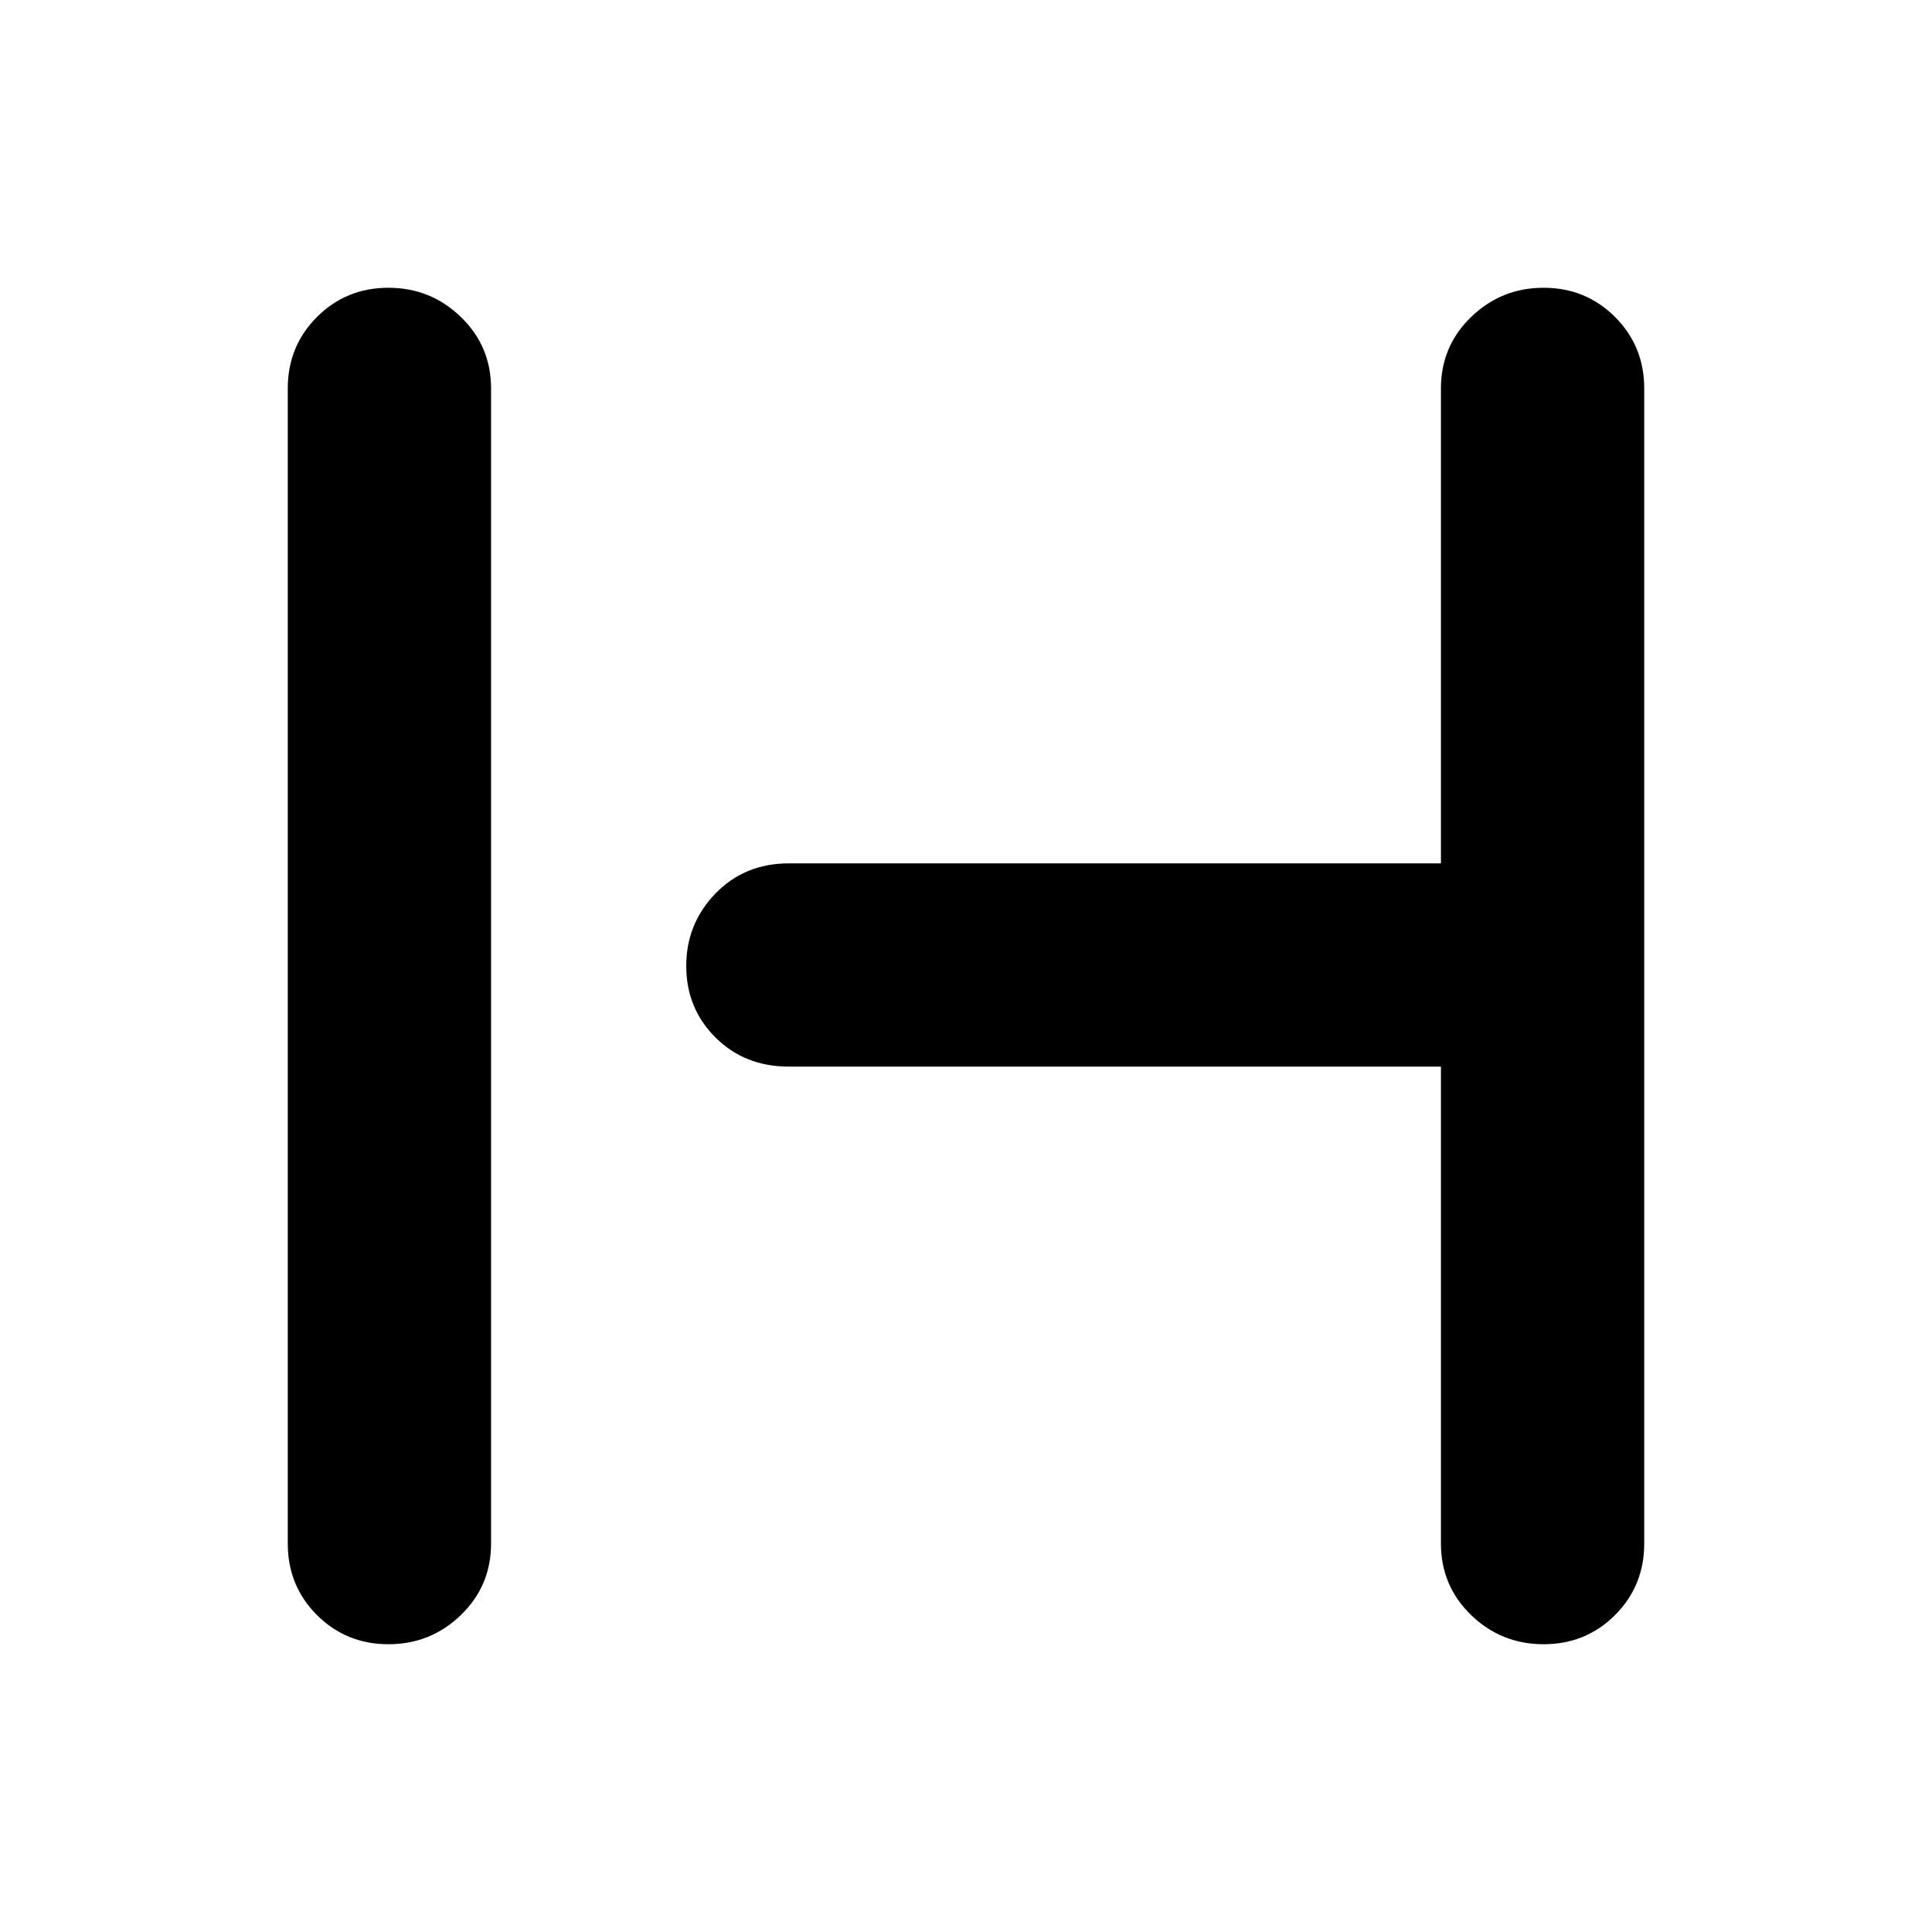 <svg xmlns="http://www.w3.org/2000/svg" height="40" width="40"><path d="M8.042 34.042q-.875 0-1.48-.604-.604-.605-.604-1.48V8.042q0-.875.604-1.479.605-.605 1.48-.605t1.5.605q.625.604.625 1.479v23.916q0 .875-.625 1.48-.625.604-1.5.604Zm23.916 0q-.875 0-1.5-.604-.625-.605-.625-1.48v-9.875h-13.5q-.916 0-1.521-.604-.604-.604-.604-1.479 0-.875.604-1.5.605-.625 1.521-.625h13.5V8.042q0-.875.625-1.479.625-.605 1.5-.605t1.48.605q.604.604.604 1.479v23.916q0 .875-.604 1.48-.605.604-1.48.604Z"/></svg>